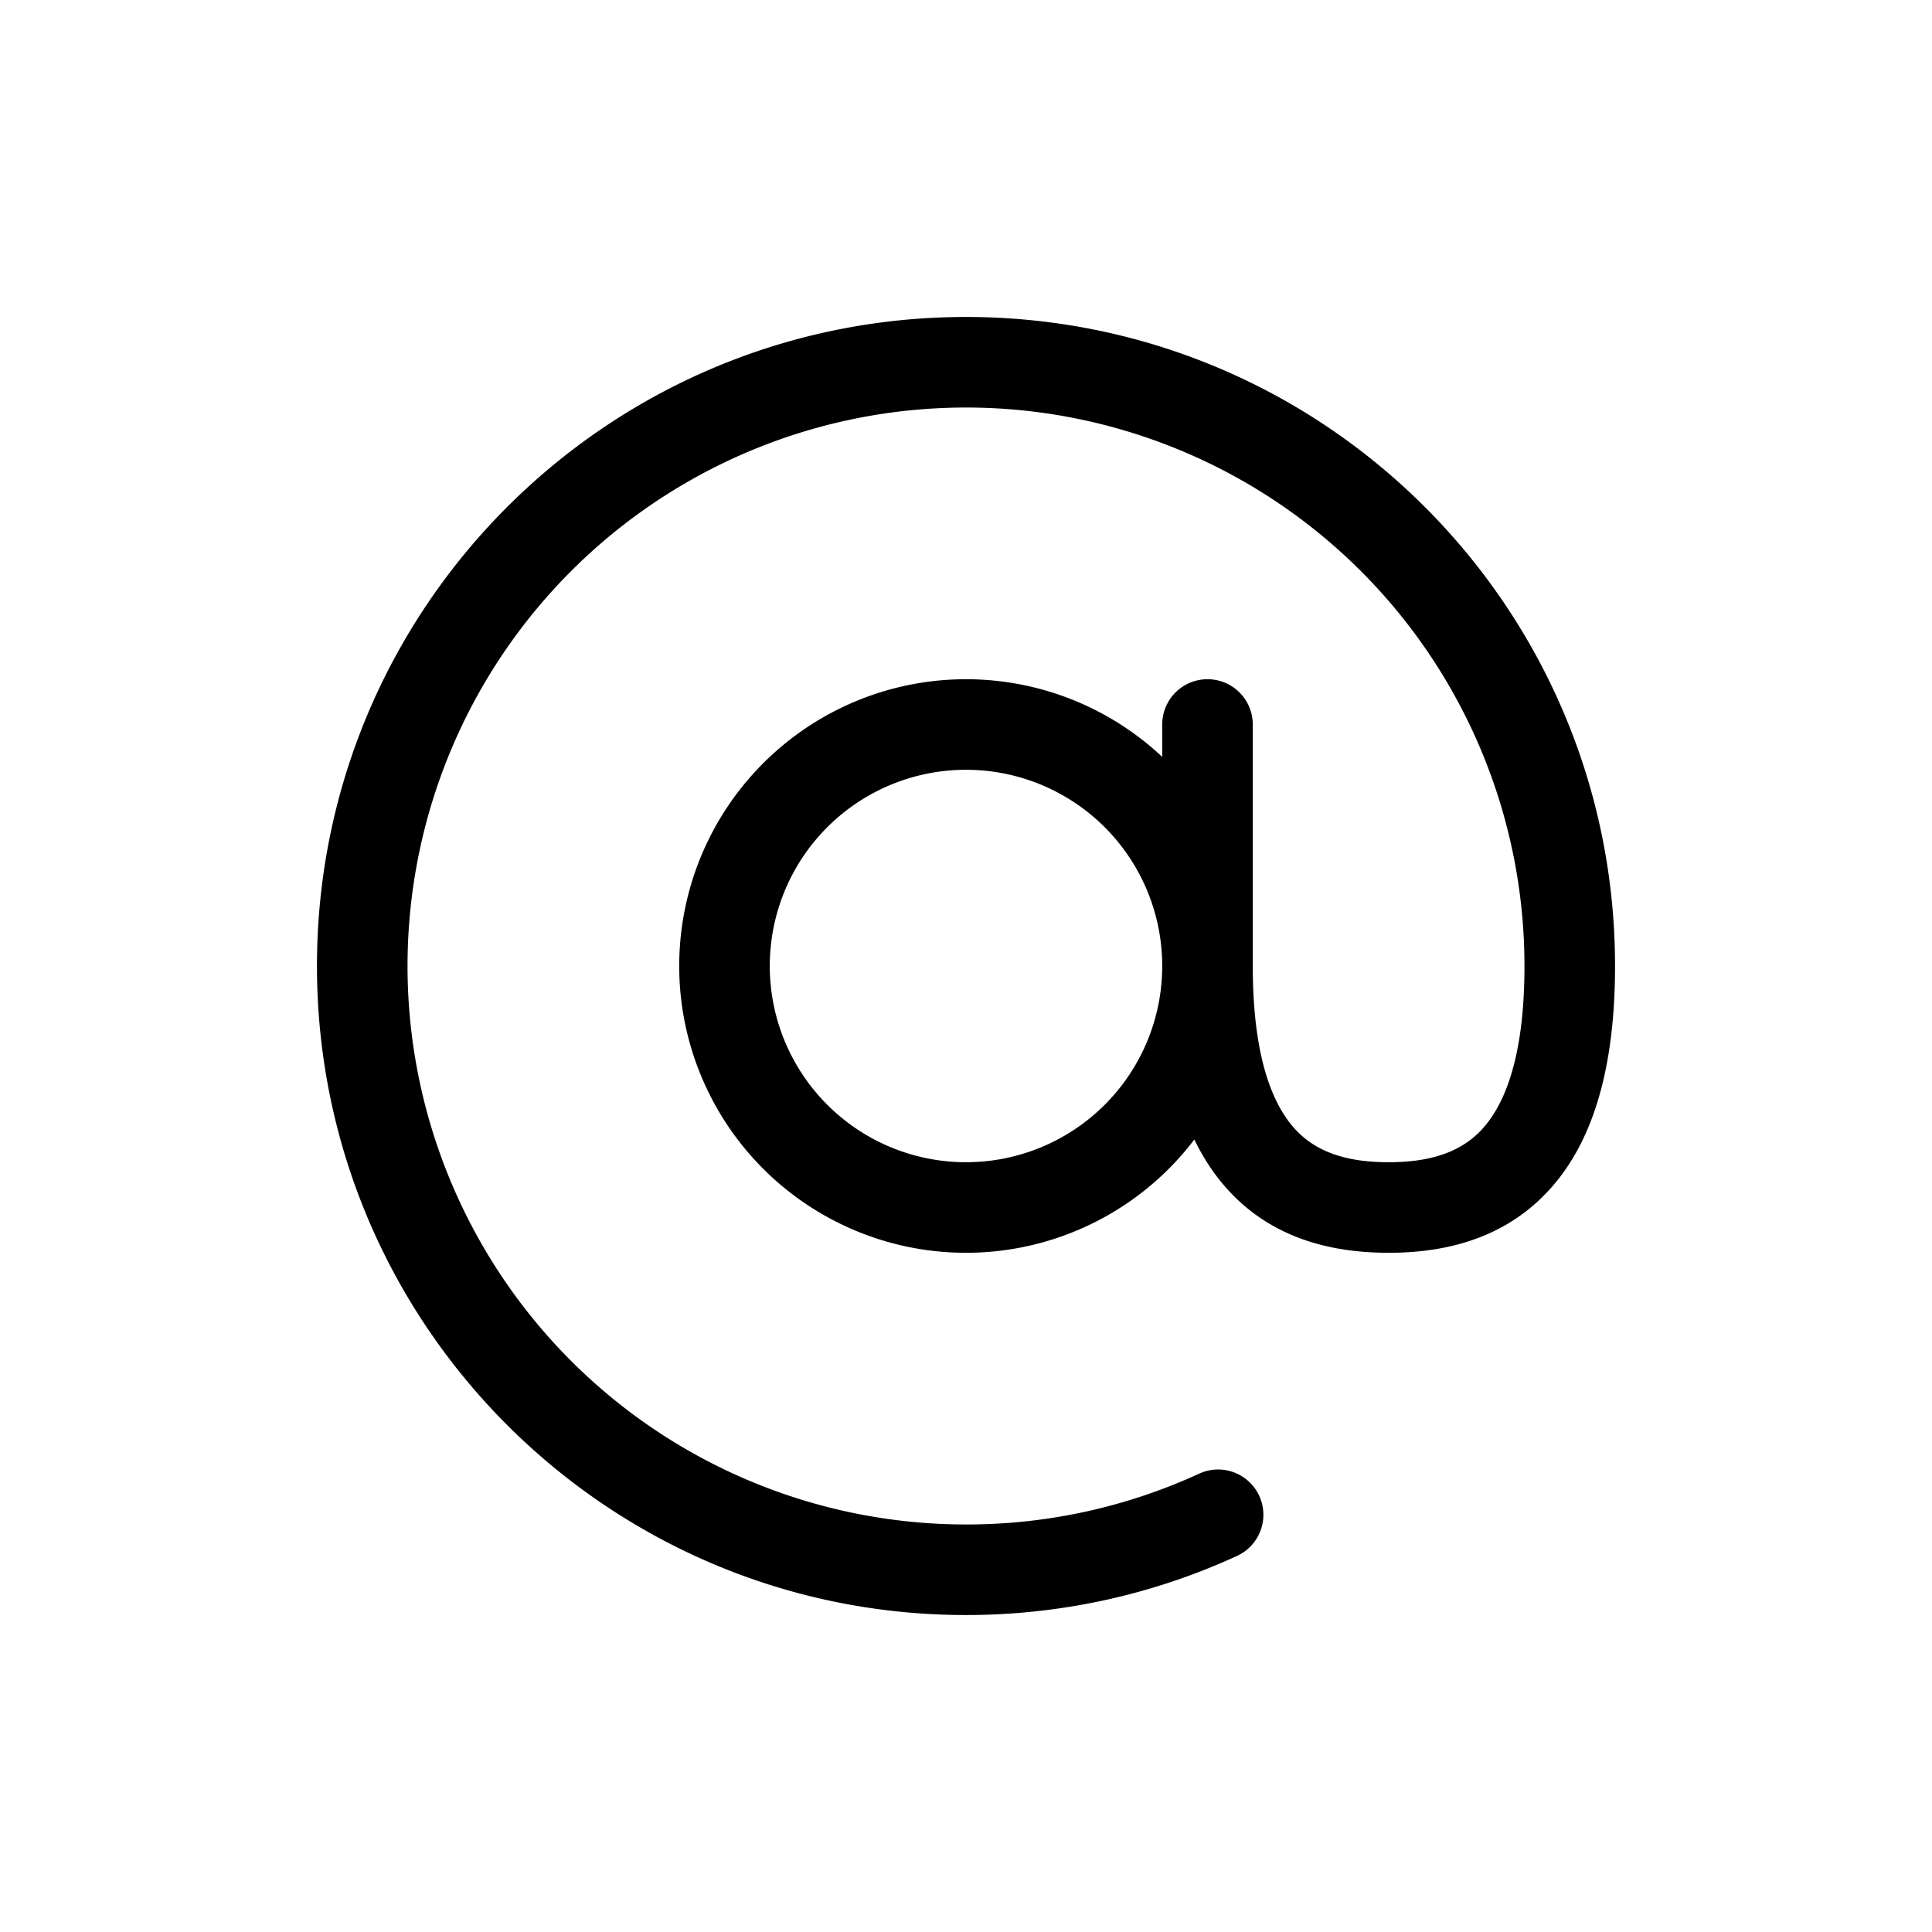 <svg width="32" height="32" viewBox="0 0 32 32" xmlns="http://www.w3.org/2000/svg"><path fill-rule="evenodd" clip-rule="evenodd" d="M6.75 16a9.25 9.25 0 0 1 18.5 0c0 1.573-.356 2.344-.727 2.73-.363.375-.873.52-1.523.52-.65 0-1.16-.145-1.523-.52-.371-.386-.727-1.157-.727-2.73v-4a.75.75 0 0 0-1.5 0v.536a4.75 4.75 0 1 0 .532 6.338c.168.347.373.645.616.897.762.79 1.752.979 2.602.979.85 0 1.84-.189 2.602-.98.754-.78 1.148-2.01 1.148-3.77 0-5.937-4.813-10.75-10.75-10.75S5.25 10.063 5.25 16 10.063 26.75 16 26.75c1.597 0 3.115-.349 4.48-.975a.75.75 0 1 0-.626-1.363A9.212 9.212 0 0 1 16 25.25 9.25 9.25 0 0 1 6.75 16Zm6 0a3.25 3.25 0 1 1 6.5 0 3.25 3.25 0 0 1-6.5 0Z"/></svg>